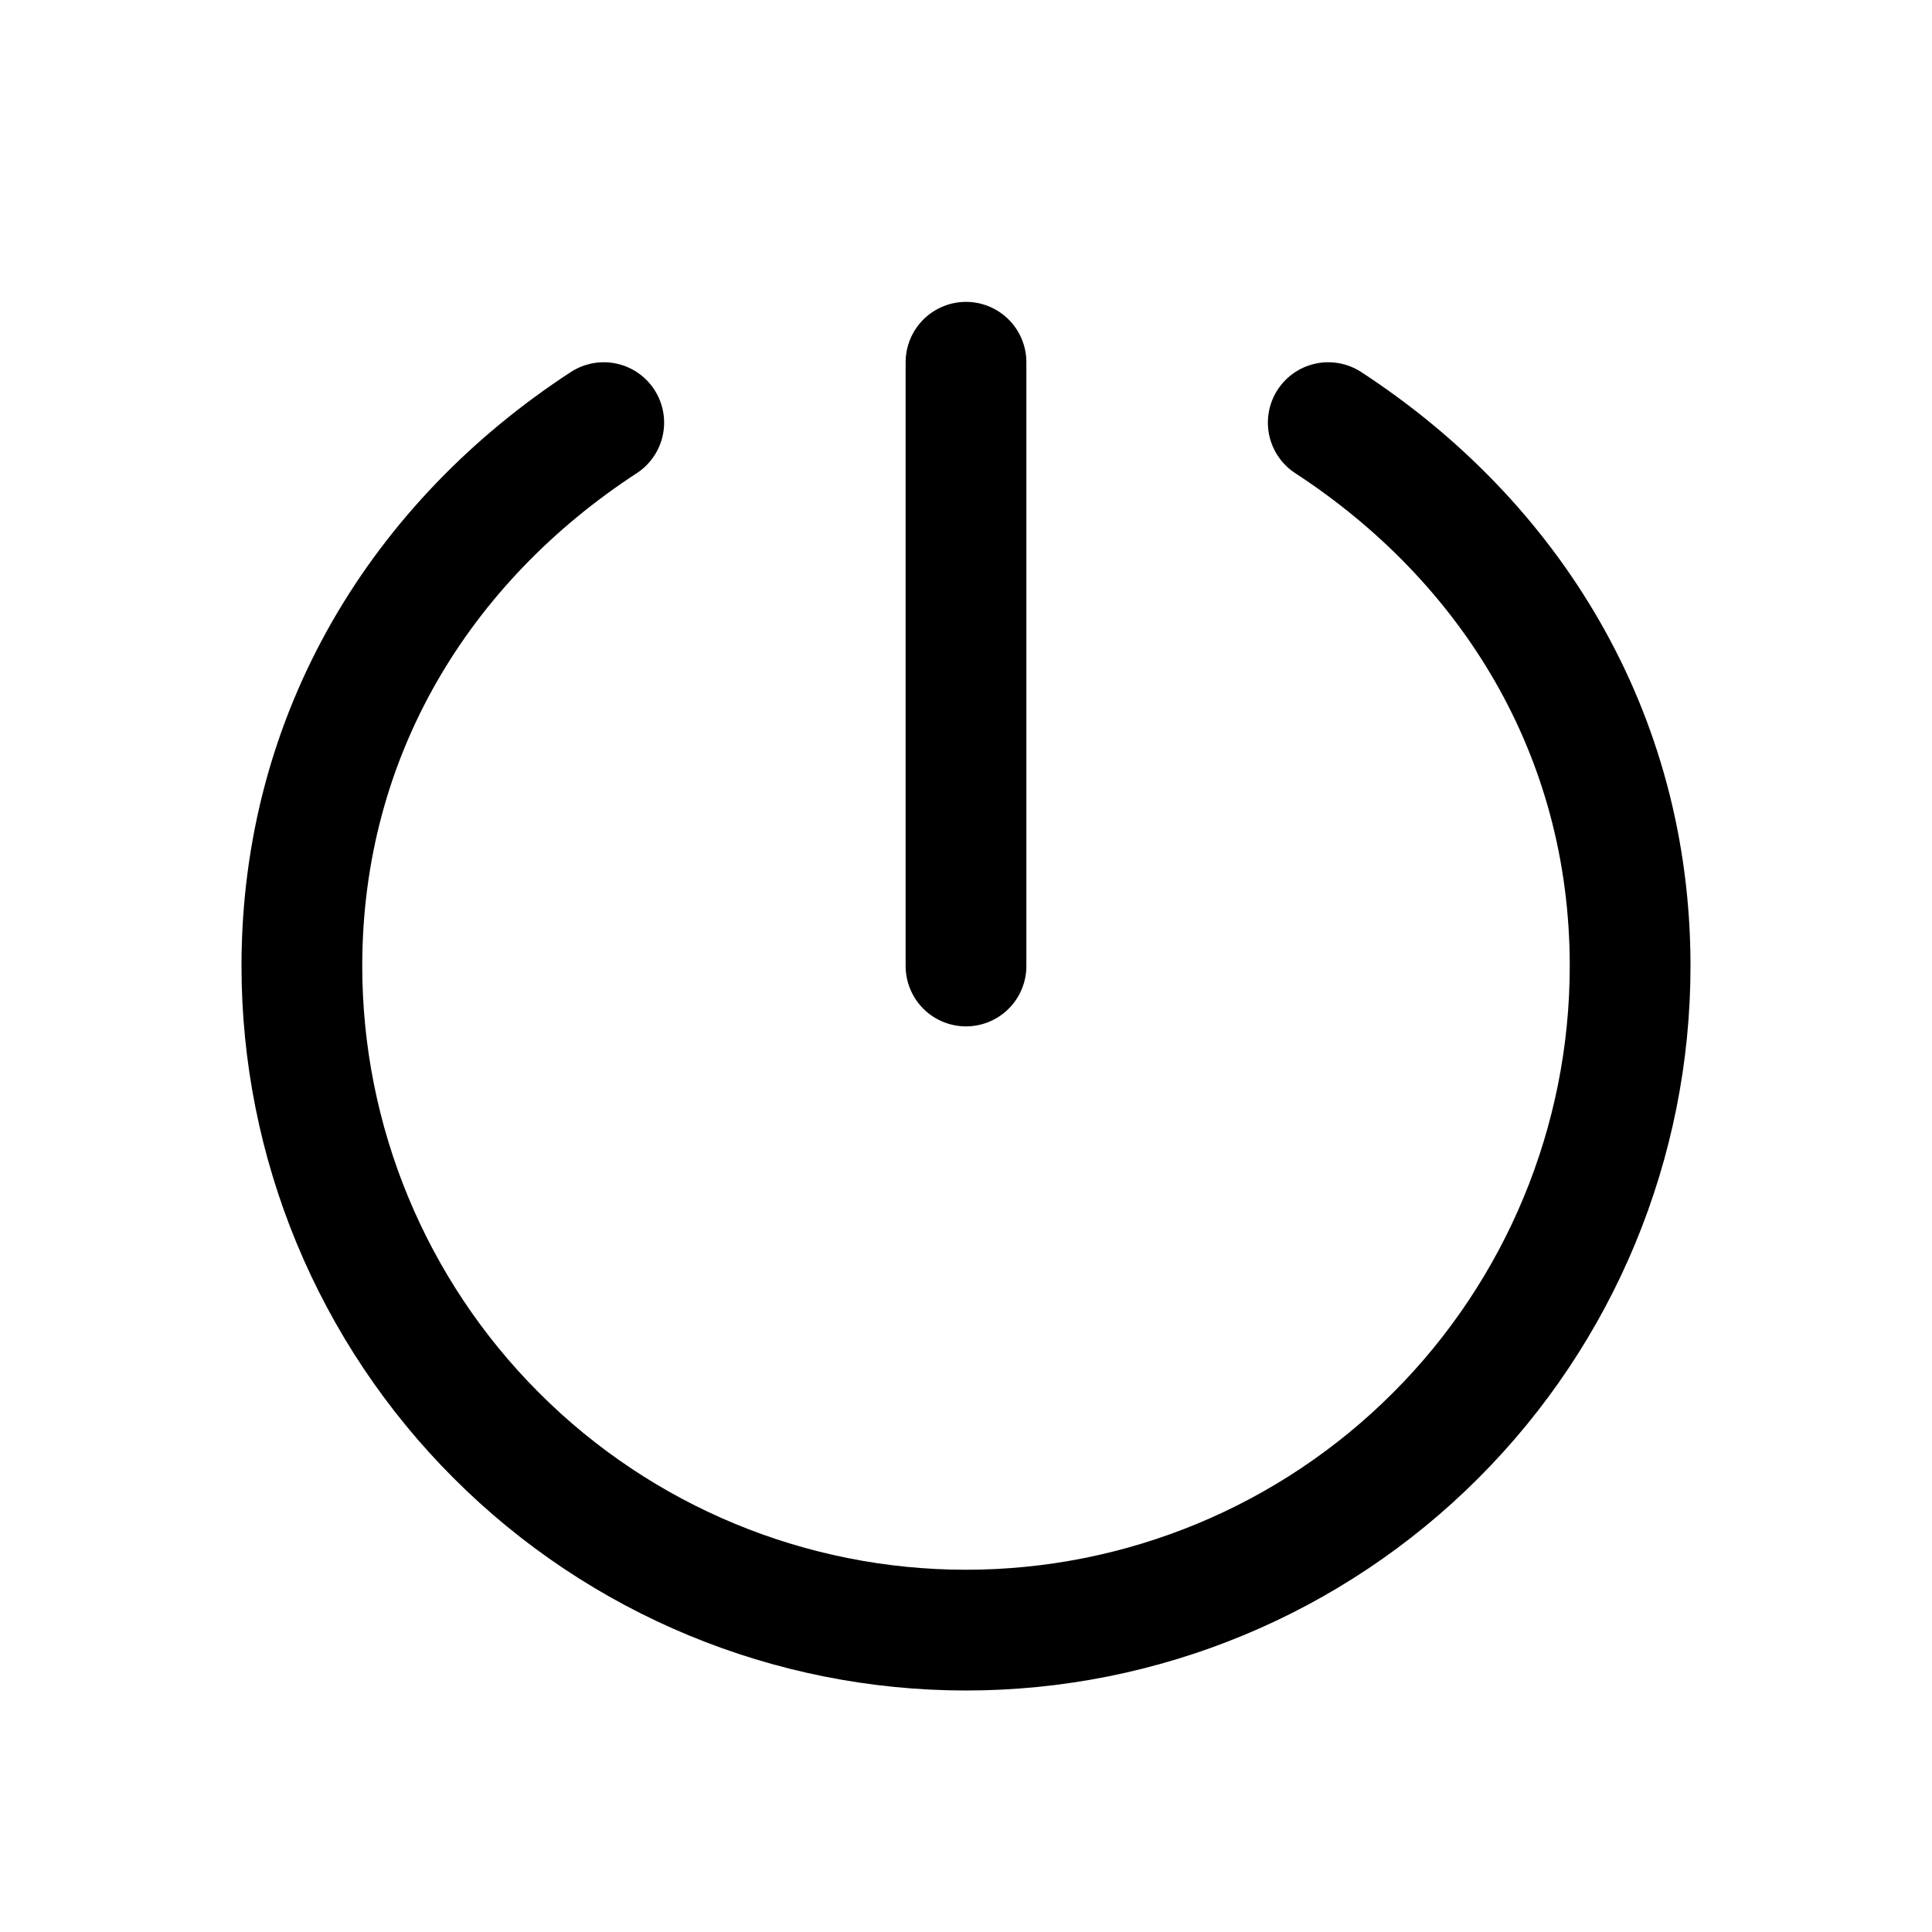 <svg width="20" height="20" viewBox="0 0 20 20" fill="none" xmlns="http://www.w3.org/2000/svg">
<g clip-path="url(#clip0_199_79)">
<path d="M10 3.75V10" stroke="black" stroke-width="1.25" stroke-linecap="round" stroke-linejoin="round"/>
<path d="M13.75 4.375C15.631 5.602 16.875 7.587 16.875 10C16.875 11.823 16.151 13.572 14.861 14.861C13.572 16.151 11.823 16.875 10 16.875C8.177 16.875 6.428 16.151 5.139 14.861C3.849 13.572 3.125 11.823 3.125 10C3.125 7.587 4.369 5.602 6.25 4.375" stroke="black" stroke-width="1.25" stroke-linecap="round" stroke-linejoin="round"/>
</g>
<defs>
<clipPath id="clip0_199_79">
<rect width="20" height="20" fill="white"/>
</clipPath>
</defs>
</svg>
